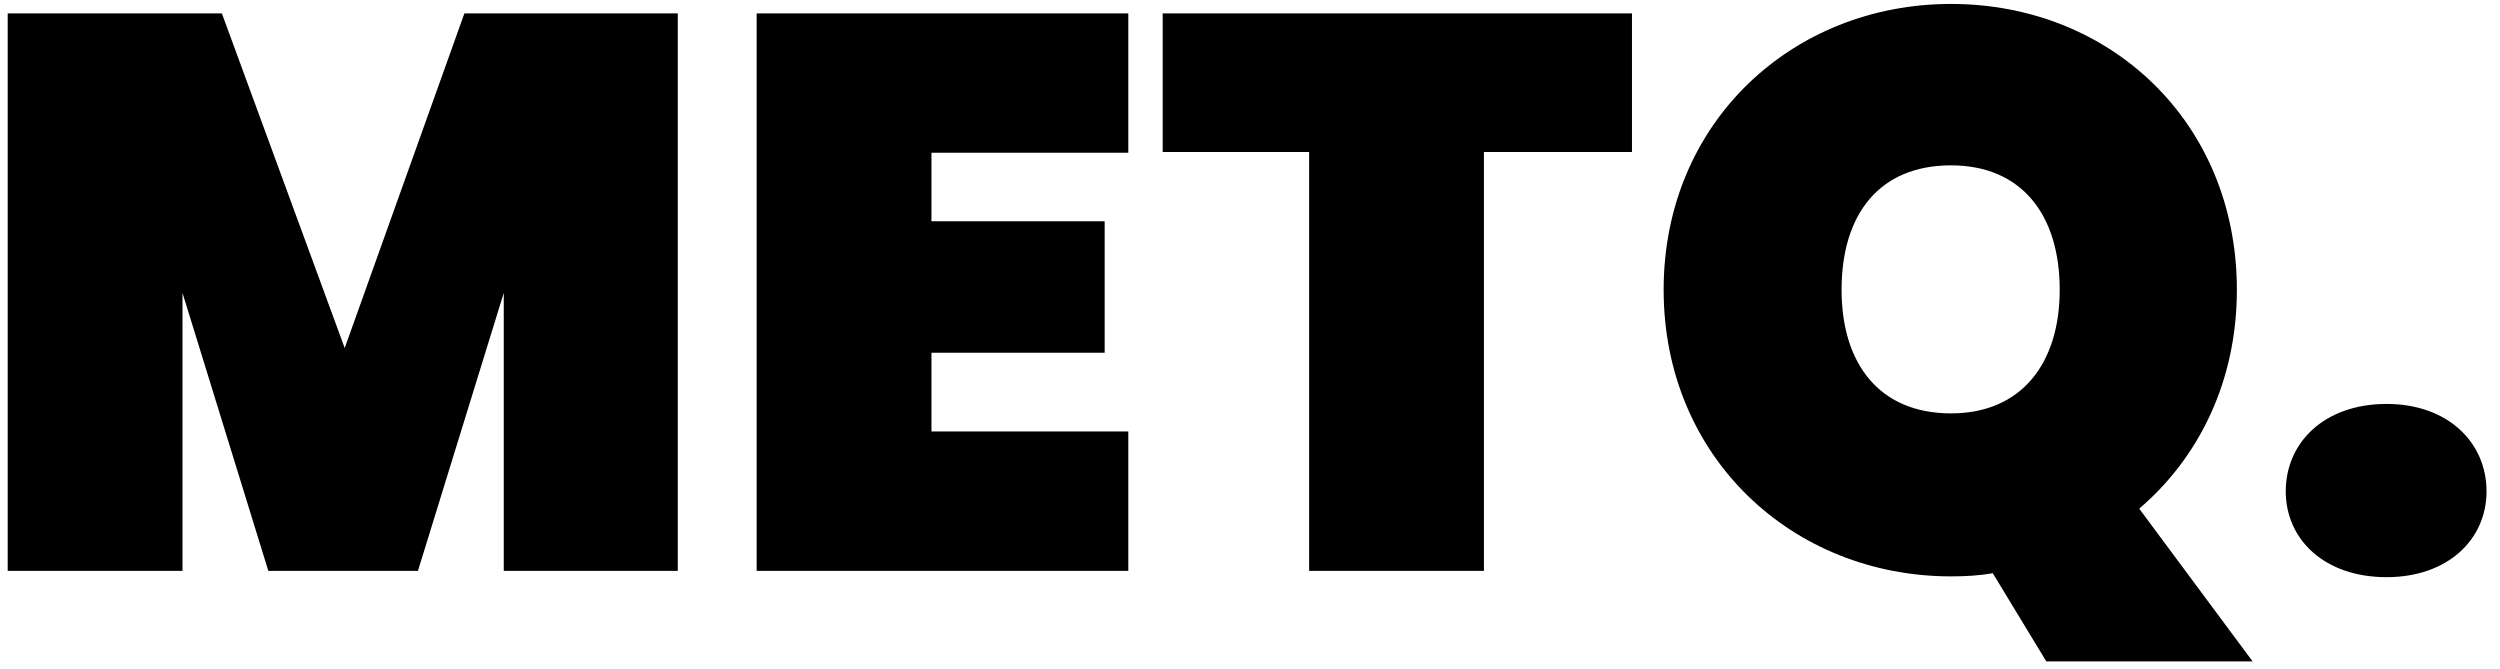 <svg width="127" height="34" viewBox="0 0 127 34" fill="none" xmlns="http://www.w3.org/2000/svg">
<path d="M0.391 29H9.271V14.88L13.631 29H21.231L25.591 14.88V29H34.431V0.68H23.591L17.511 17.68L11.271 0.68H0.391V29ZM57.318 0.68H38.438V29H57.318V21.92H47.318V17.92H56.117V11.24H47.318V7.76H57.318V0.68ZM59.064 7.72H66.504V29H75.384V7.72H82.904V0.68H59.064V7.72ZM93.552 14.72C93.552 10.88 95.472 8.4 99.112 8.4C102.673 8.4 104.633 10.88 104.633 14.72C104.633 18.48 102.673 21 99.112 21C95.472 21 93.552 18.48 93.552 14.72ZM113.633 14.72C113.633 6.2 107.193 0.2 99.112 0.2C91.073 0.2 84.513 6.2 84.513 14.72C84.513 23.24 91.073 29.28 99.112 29.28C99.832 29.28 100.553 29.24 101.233 29.12L103.953 33.6H114.433L108.673 25.84C111.713 23.24 113.633 19.36 113.633 14.72ZM126.316 24.96C126.316 22.48 124.356 20.52 121.236 20.52C118.076 20.52 116.116 22.48 116.116 24.96C116.116 27.4 118.076 29.32 121.236 29.32C124.356 29.32 126.316 27.4 126.316 24.96Z" fill="black"/>
</svg>
